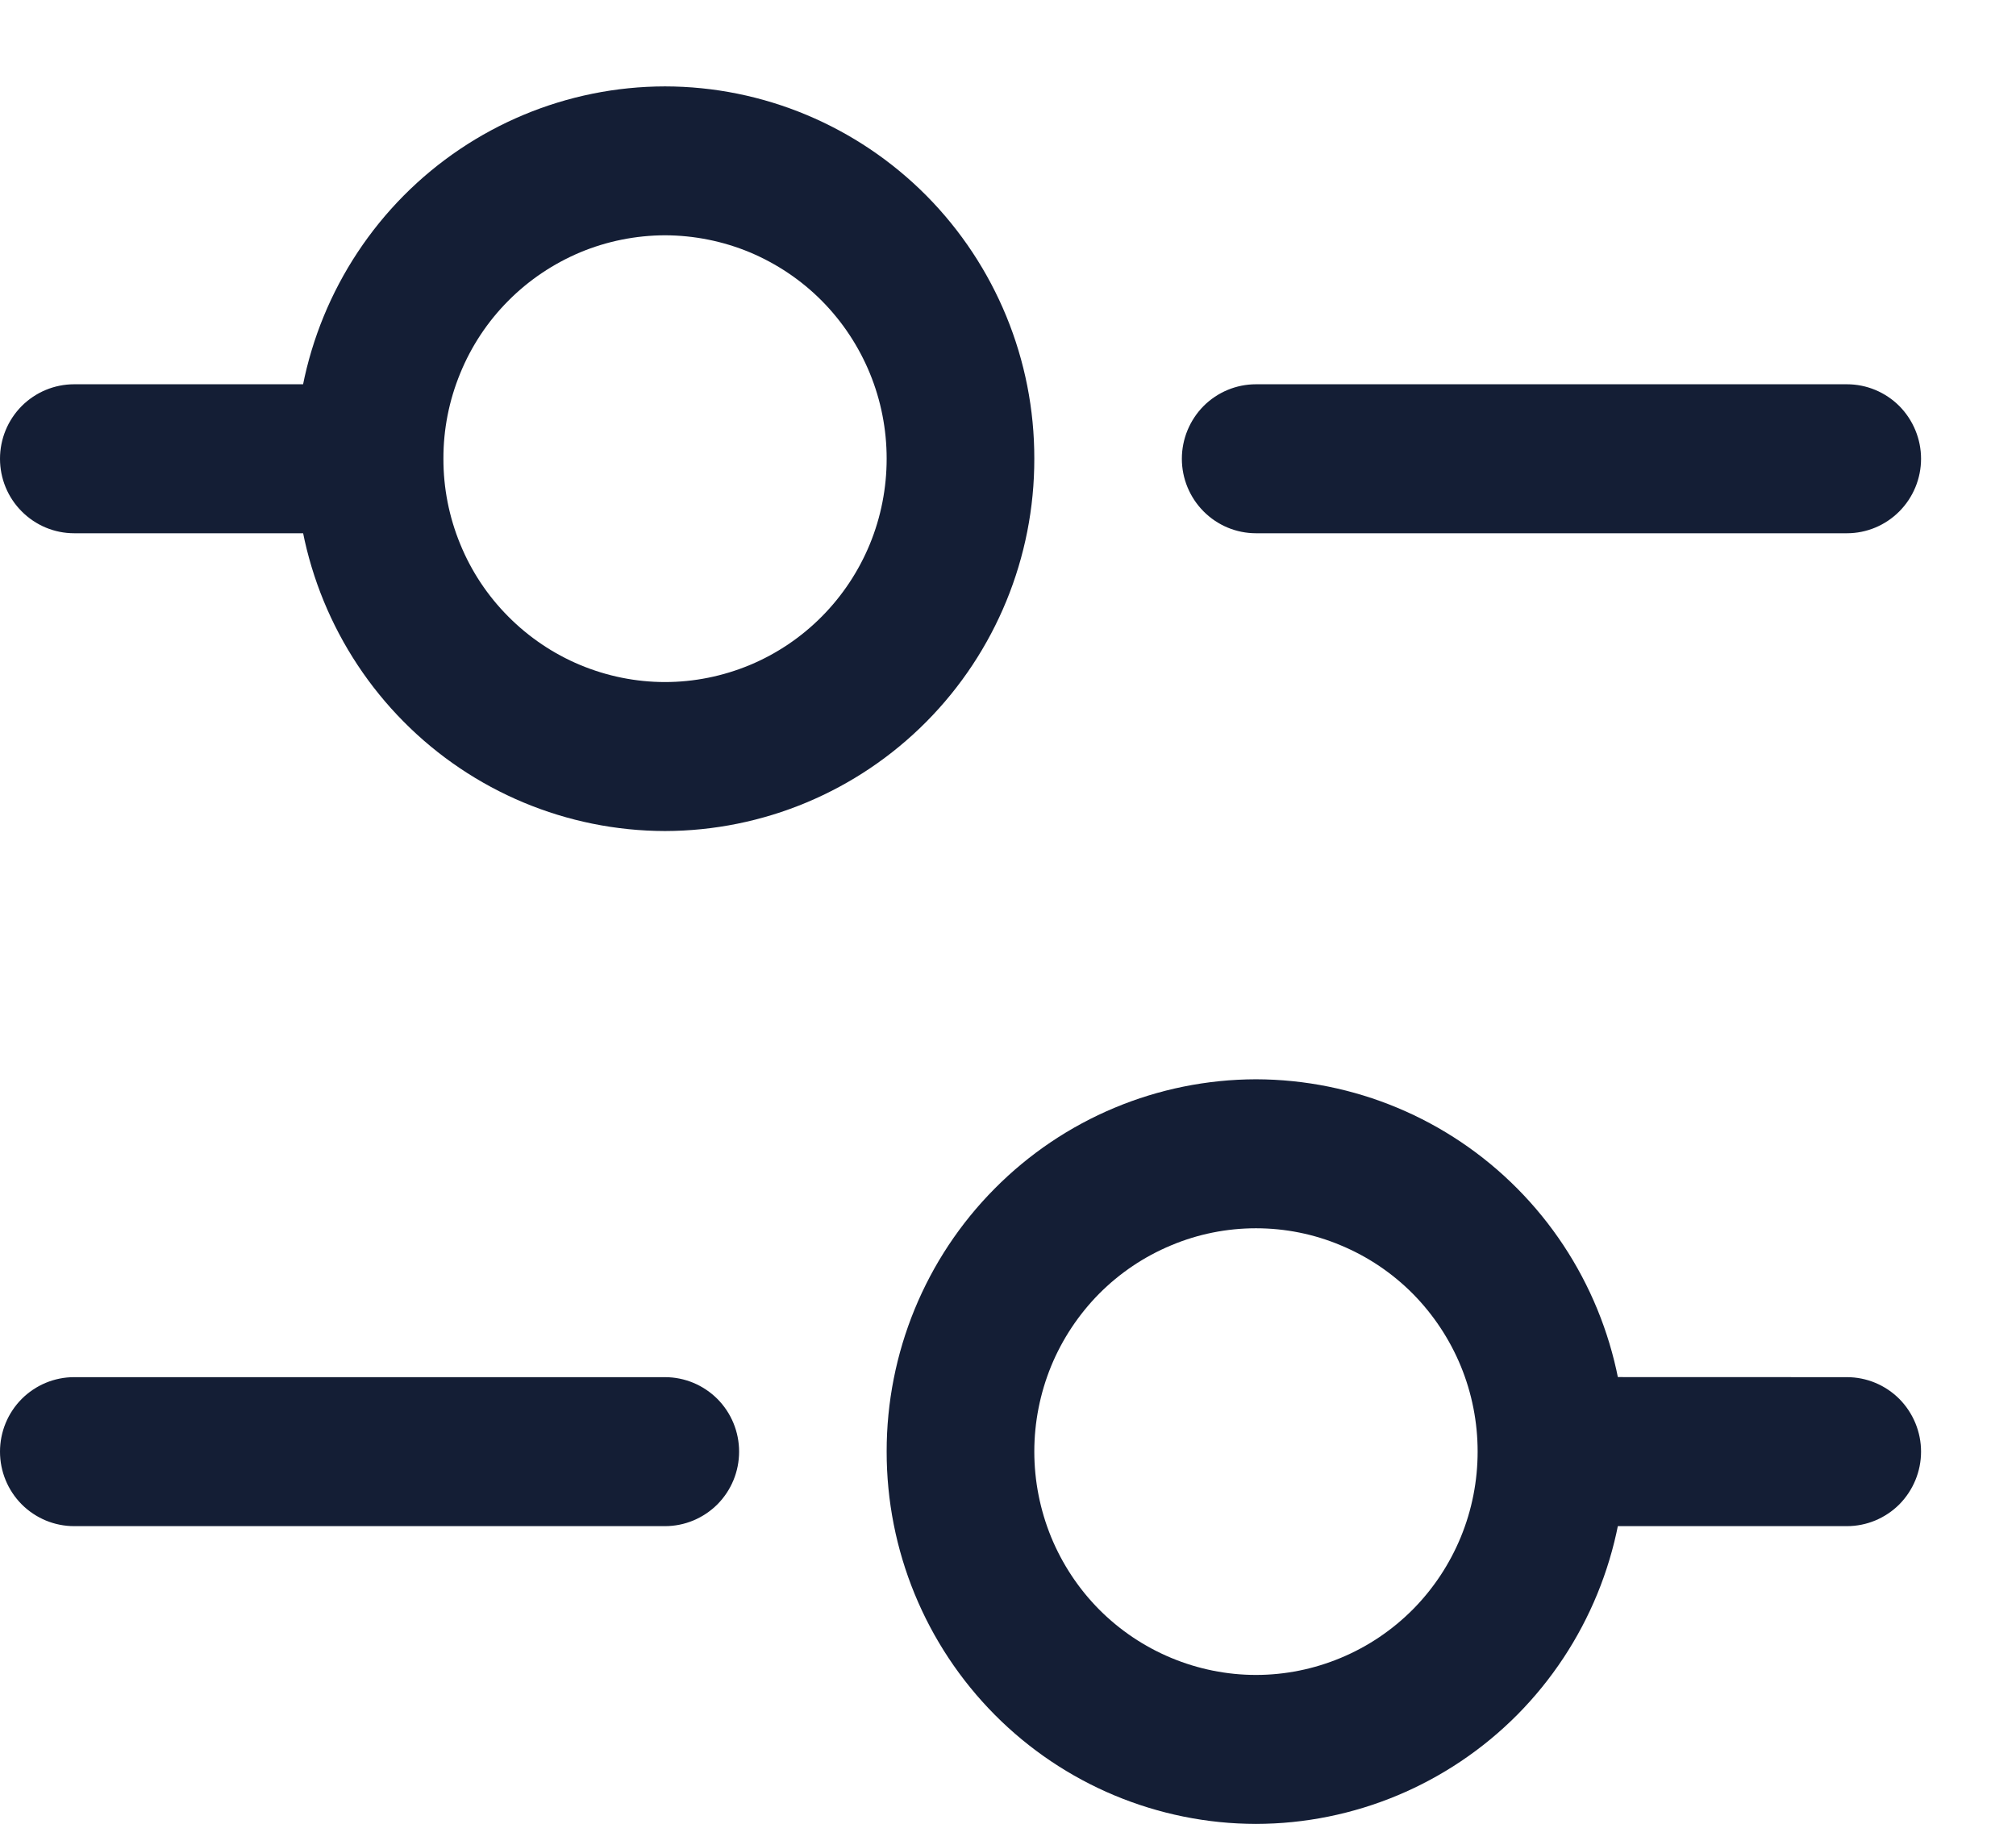 <svg width="21" height="19" viewBox="0 0 21 19" fill="none" xmlns="http://www.w3.org/2000/svg">
<path d="M0.772 4.003C0.567 4.003 0.371 4.085 0.226 4.23C0.081 4.376 0 4.573 0 4.779C0 4.985 0.081 5.182 0.226 5.327C0.371 5.473 0.567 5.555 0.772 5.555V4.003ZM0.772 14.346C0.567 14.346 0.371 14.428 0.226 14.573C0.081 14.719 0 14.916 0 15.122C0 15.328 0.081 15.525 0.226 15.671C0.371 15.816 0.567 15.898 0.772 15.898V14.346ZM6.927 15.898C7.132 15.898 7.328 15.816 7.473 15.671C7.618 15.525 7.699 15.328 7.699 15.122C7.699 14.916 7.618 14.719 7.473 14.573C7.328 14.428 7.132 14.346 6.927 14.346V15.898ZM19.239 15.898C19.444 15.898 19.64 15.816 19.785 15.671C19.929 15.525 20.011 15.328 20.011 15.122C20.011 14.916 19.929 14.719 19.785 14.573C19.64 14.428 19.444 14.346 19.239 14.346V15.898ZM13.083 4.003C12.878 4.003 12.682 4.085 12.537 4.23C12.393 4.376 12.311 4.573 12.311 4.779C12.311 4.985 12.393 5.182 12.537 5.327C12.682 5.473 12.878 5.555 13.083 5.555V4.003ZM19.239 5.555C19.444 5.555 19.64 5.473 19.785 5.327C19.929 5.182 20.011 4.985 20.011 4.779C20.011 4.573 19.929 4.376 19.785 4.23C19.64 4.085 19.444 4.003 19.239 4.003V5.555ZM0.772 5.555H3.854V4.003H0.772V5.555ZM0.772 15.898H6.927V14.346H0.772V15.898ZM16.161 15.898H19.239V14.346L16.157 14.345L16.161 15.898ZM13.083 5.555H19.239V4.003H13.083V5.555ZM15.392 15.121C15.392 15.427 15.333 15.729 15.217 16.011C15.101 16.293 14.931 16.55 14.717 16.766C14.502 16.982 14.248 17.153 13.967 17.27C13.687 17.387 13.387 17.448 13.083 17.448V19C14.105 18.998 15.084 18.589 15.806 17.862C16.527 17.134 16.931 16.149 16.93 15.121H15.392ZM13.083 17.448C12.78 17.448 12.479 17.387 12.199 17.27C11.918 17.153 11.664 16.982 11.449 16.766C11.235 16.55 11.065 16.293 10.949 16.011C10.834 15.729 10.774 15.427 10.774 15.121H9.236C9.235 16.149 9.639 17.134 10.361 17.862C11.082 18.589 12.061 18.998 13.083 19V17.448ZM10.774 15.121C10.774 14.816 10.834 14.514 10.949 14.232C11.065 13.95 11.235 13.694 11.449 13.477C11.664 13.261 11.918 13.09 12.199 12.973C12.479 12.855 12.78 12.795 13.083 12.795V11.243C12.061 11.245 11.082 11.654 10.361 12.382C9.639 13.109 9.235 14.094 9.236 15.121H10.774ZM13.083 12.795C13.387 12.795 13.687 12.855 13.967 12.973C14.248 13.09 14.502 13.261 14.717 13.477C14.931 13.694 15.101 13.95 15.217 14.232C15.333 14.514 15.392 14.816 15.392 15.121H16.93C16.931 14.094 16.527 13.109 15.806 12.382C15.084 11.654 14.105 11.245 13.083 11.243V12.795ZM9.236 4.778C9.236 5.083 9.177 5.386 9.061 5.668C8.945 5.95 8.775 6.206 8.561 6.422C8.347 6.638 8.092 6.81 7.812 6.927C7.531 7.044 7.231 7.105 6.927 7.105V8.657C7.949 8.655 8.928 8.246 9.65 7.518C10.371 6.791 10.776 5.805 10.774 4.778H9.236ZM6.927 7.105C6.624 7.105 6.323 7.044 6.043 6.927C5.763 6.81 5.508 6.638 5.294 6.422C5.079 6.206 4.909 5.95 4.794 5.668C4.678 5.386 4.618 5.083 4.619 4.778H3.08C3.079 5.805 3.484 6.791 4.205 7.518C4.926 8.246 5.906 8.655 6.927 8.657V7.105ZM4.619 4.778C4.618 4.473 4.678 4.171 4.794 3.889C4.909 3.607 5.079 3.35 5.294 3.134C5.508 2.918 5.763 2.747 6.043 2.629C6.323 2.512 6.624 2.452 6.927 2.451V0.9C5.906 0.901 4.926 1.311 4.205 2.038C3.484 2.766 3.079 3.751 3.08 4.778H4.619ZM6.927 2.451C7.231 2.452 7.531 2.512 7.812 2.629C8.092 2.747 8.347 2.918 8.561 3.134C8.775 3.35 8.945 3.607 9.061 3.889C9.177 4.171 9.236 4.473 9.236 4.778H10.774C10.776 3.751 10.371 2.766 9.65 2.038C8.928 1.311 7.949 0.901 6.927 0.9V2.451Z" fill="#141E35"/>
</svg>
